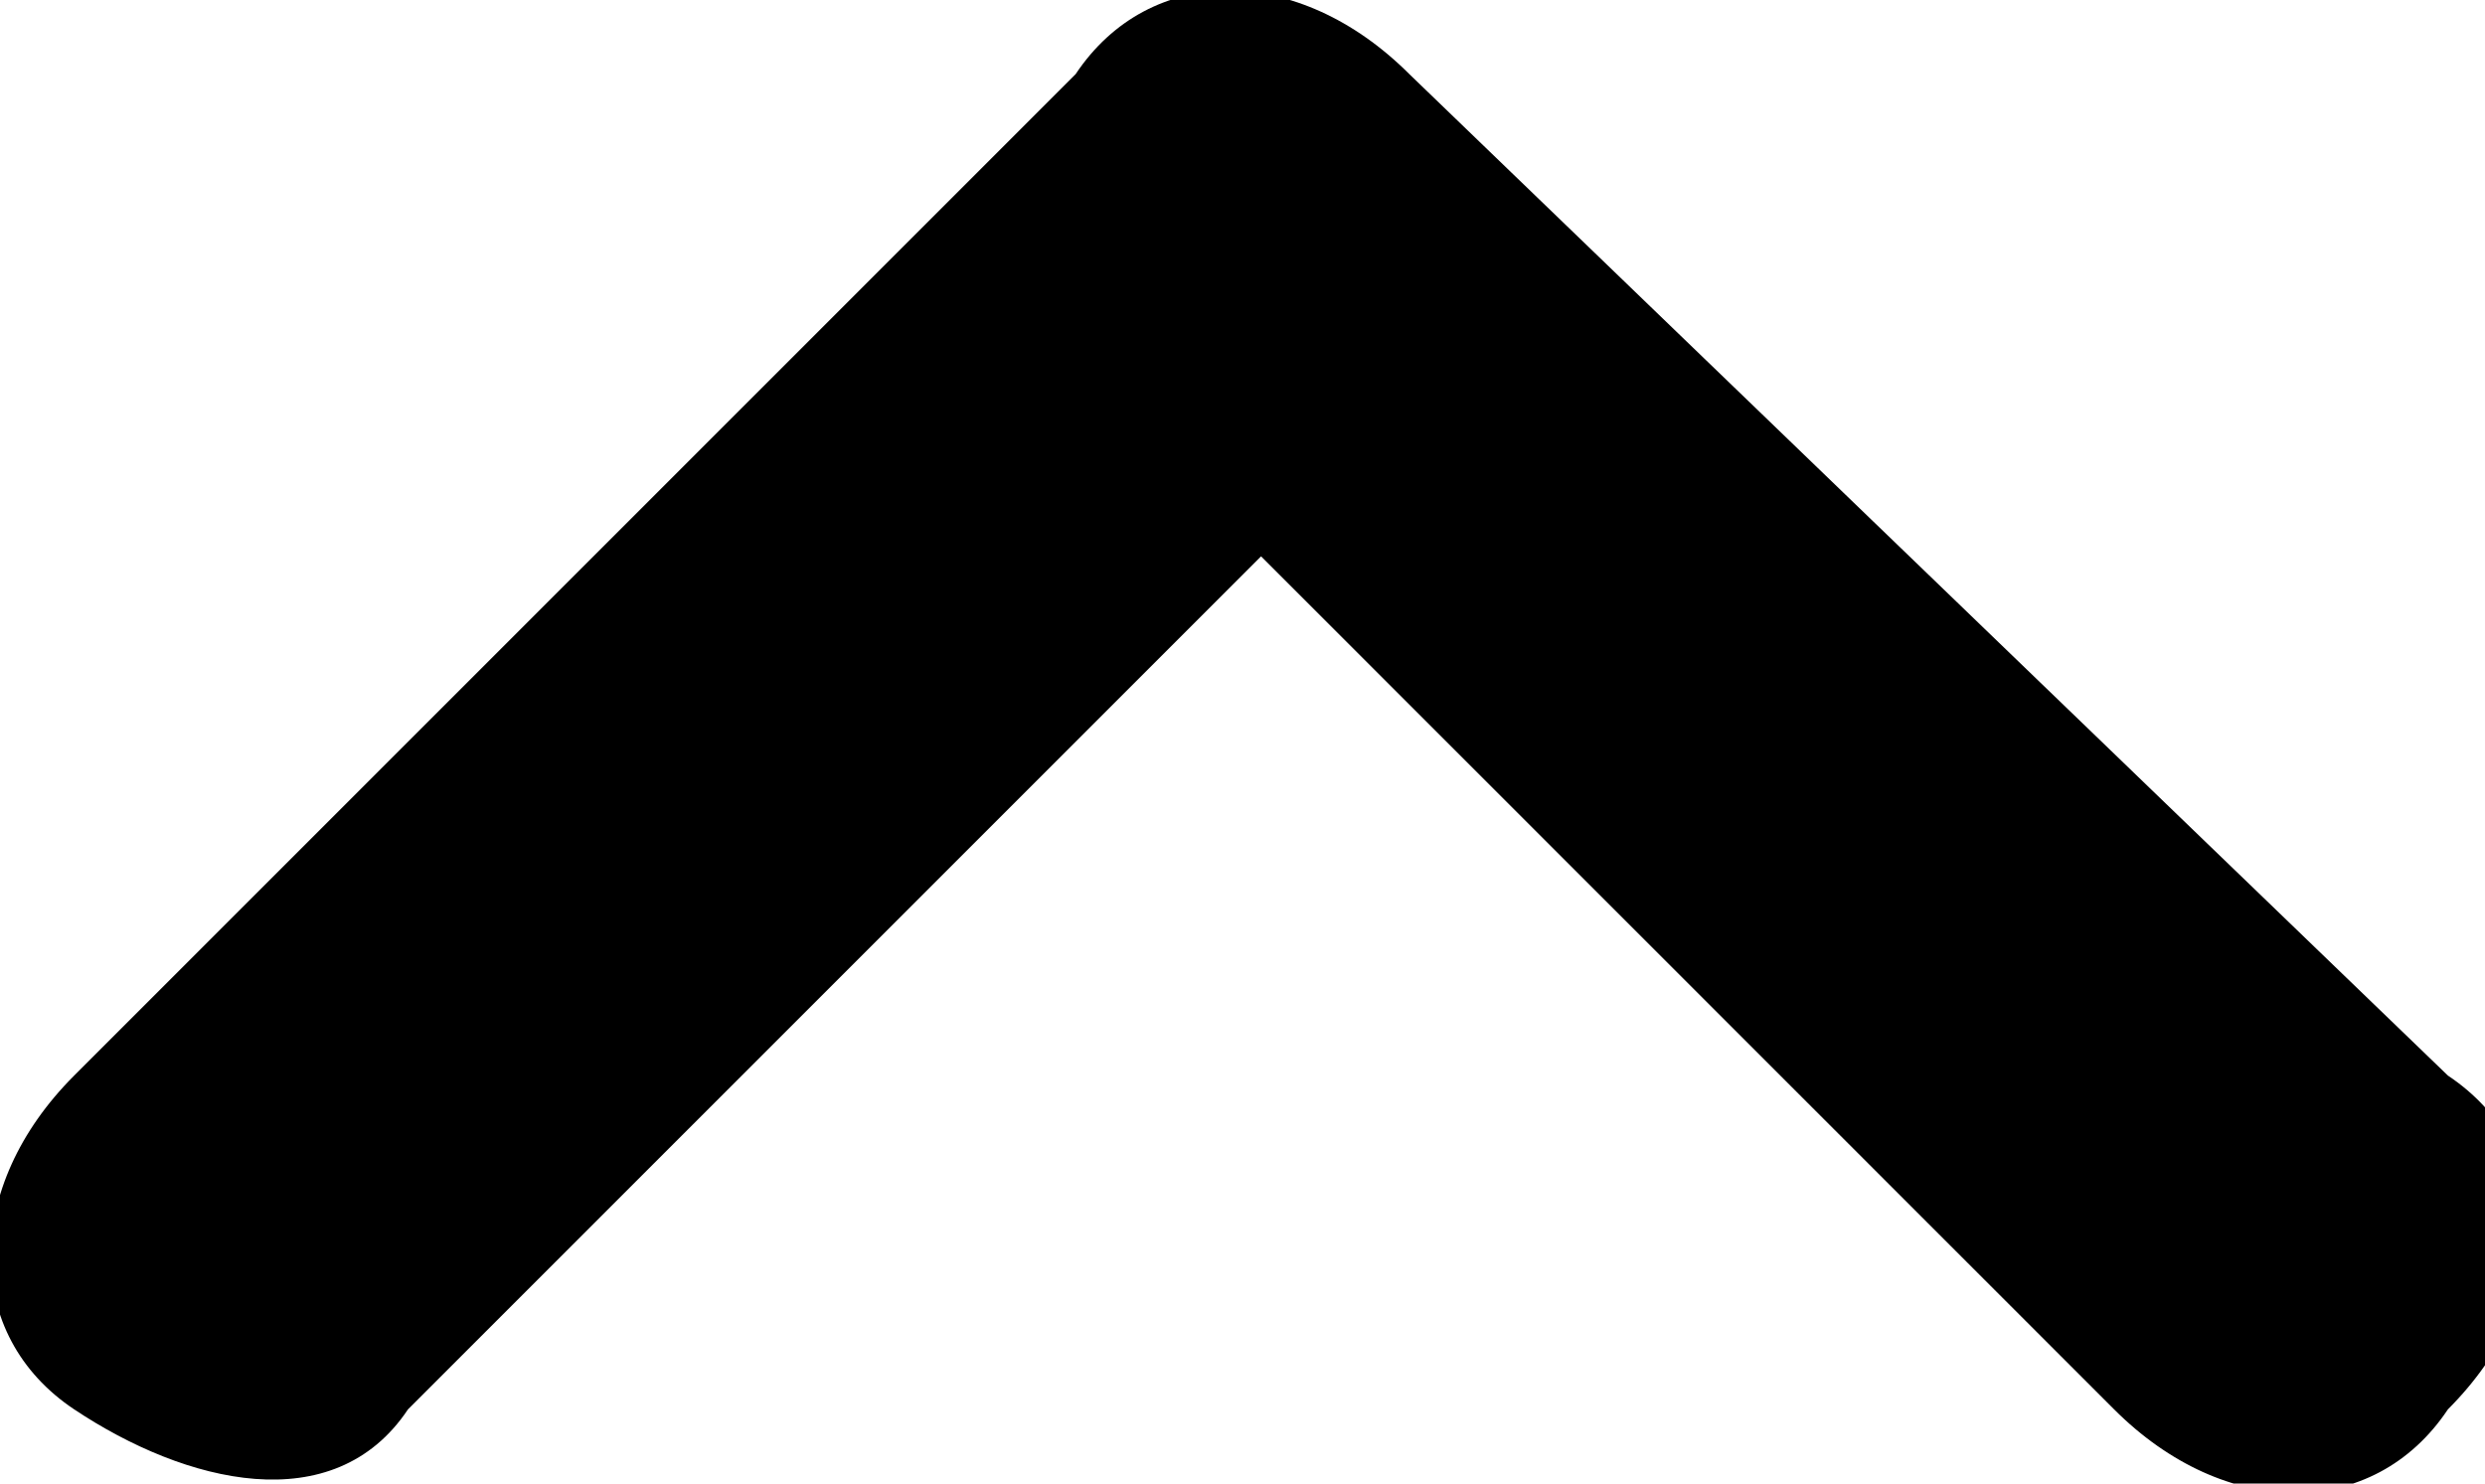 <?xml version="1.0" encoding="utf-8"?>
<!-- Generator: Adobe Illustrator 22.1.0, SVG Export Plug-In . SVG Version: 6.00 Build 0)  -->
<svg version="1.1"  xmlns="http://www.w3.org/2000/svg" xmlns:xlink="http://www.w3.org/1999/xlink" x="0px" y="0px"
	 viewBox="0 0 6.7 4" style="enable-background:new 0 0 6.7 4;" xml:space="preserve">
<path d="M0.2,2.9c-0.3,0.3-0.3,0.7,0,0.9s0.7,0.3,0.9,0l2.3-2.3l2.3,2.3c0.3,0.3,0.7,0.3,0.9,0c0.3-0.3,0.3-0.7,0-0.9L3.8,0.2
	c-0.3-0.3-0.7-0.3-0.9,0c0,0,0,0,0,0L0.2,2.9z"/>
</svg>
